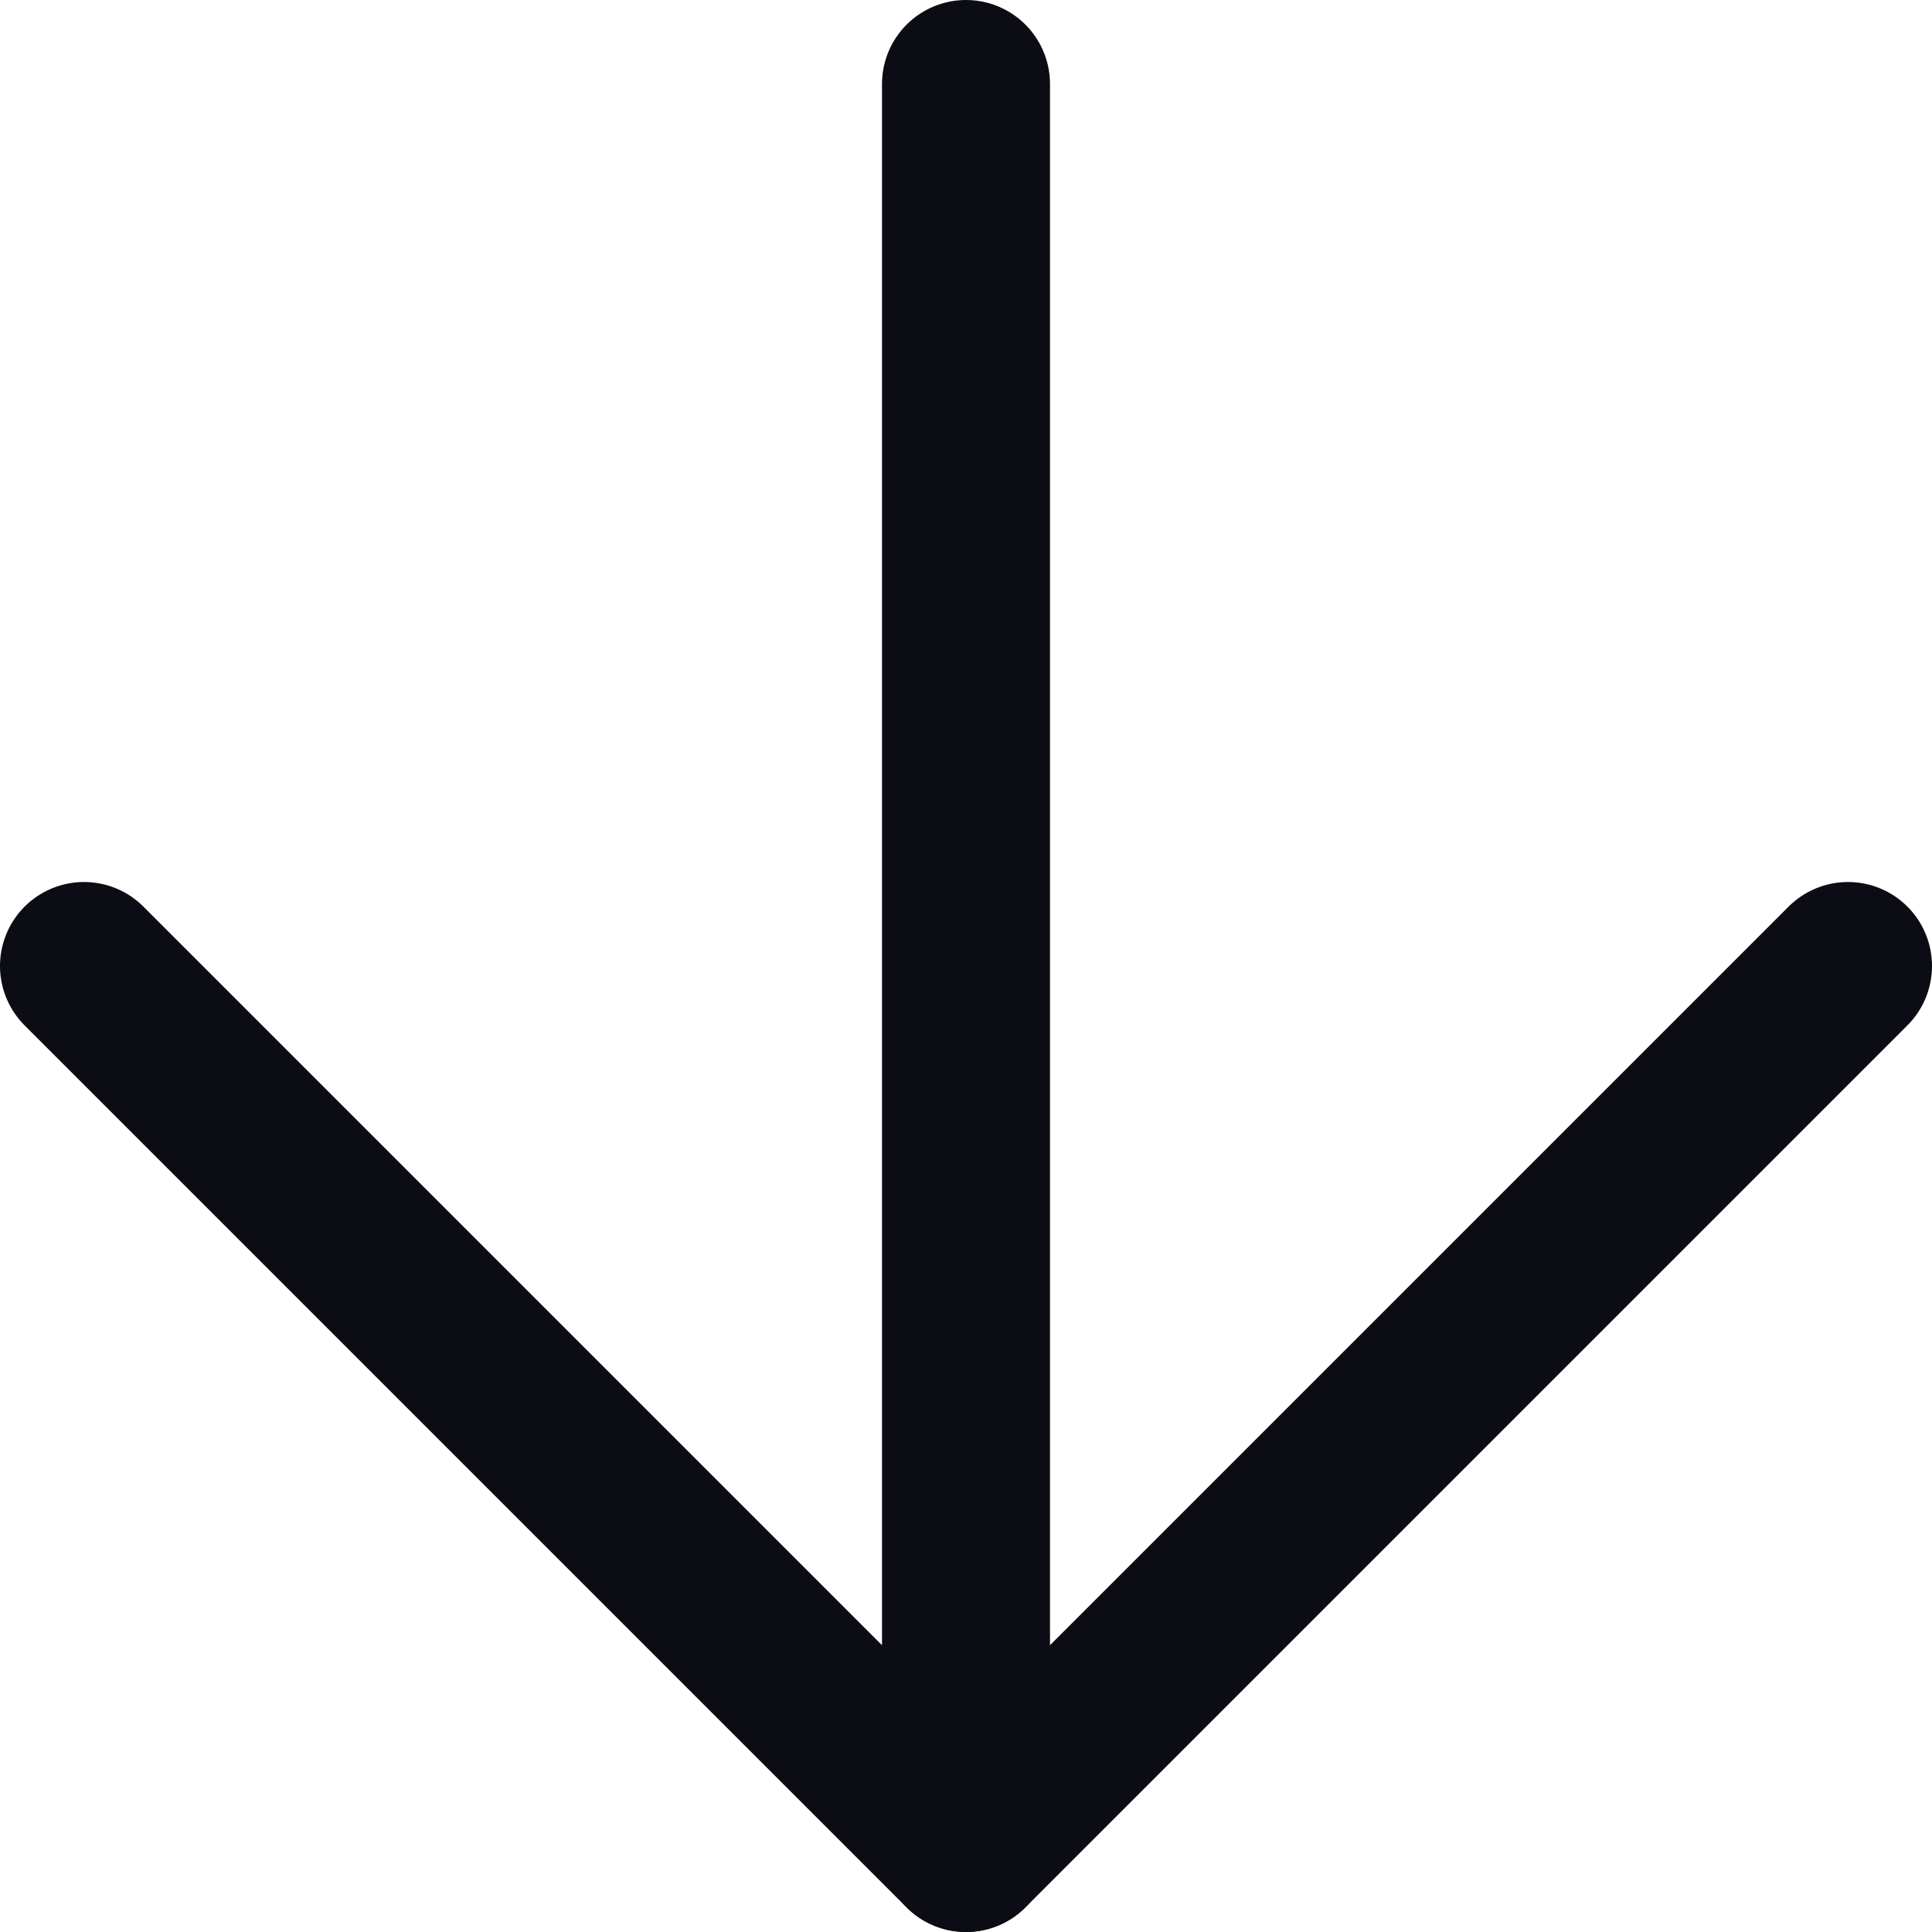 <svg width="23" height="23" viewBox="0 0 23 23" fill="none" xmlns="http://www.w3.org/2000/svg">
<path d="M11.5 1V22" stroke="#0c0d14" stroke-width="2" stroke-linecap="round" stroke-linejoin="round"/>
<path d="M22 11.5L11.5 22L1 11.5" stroke="#0c0d14" stroke-width="2" stroke-linecap="round" stroke-linejoin="round"/>
</svg>

